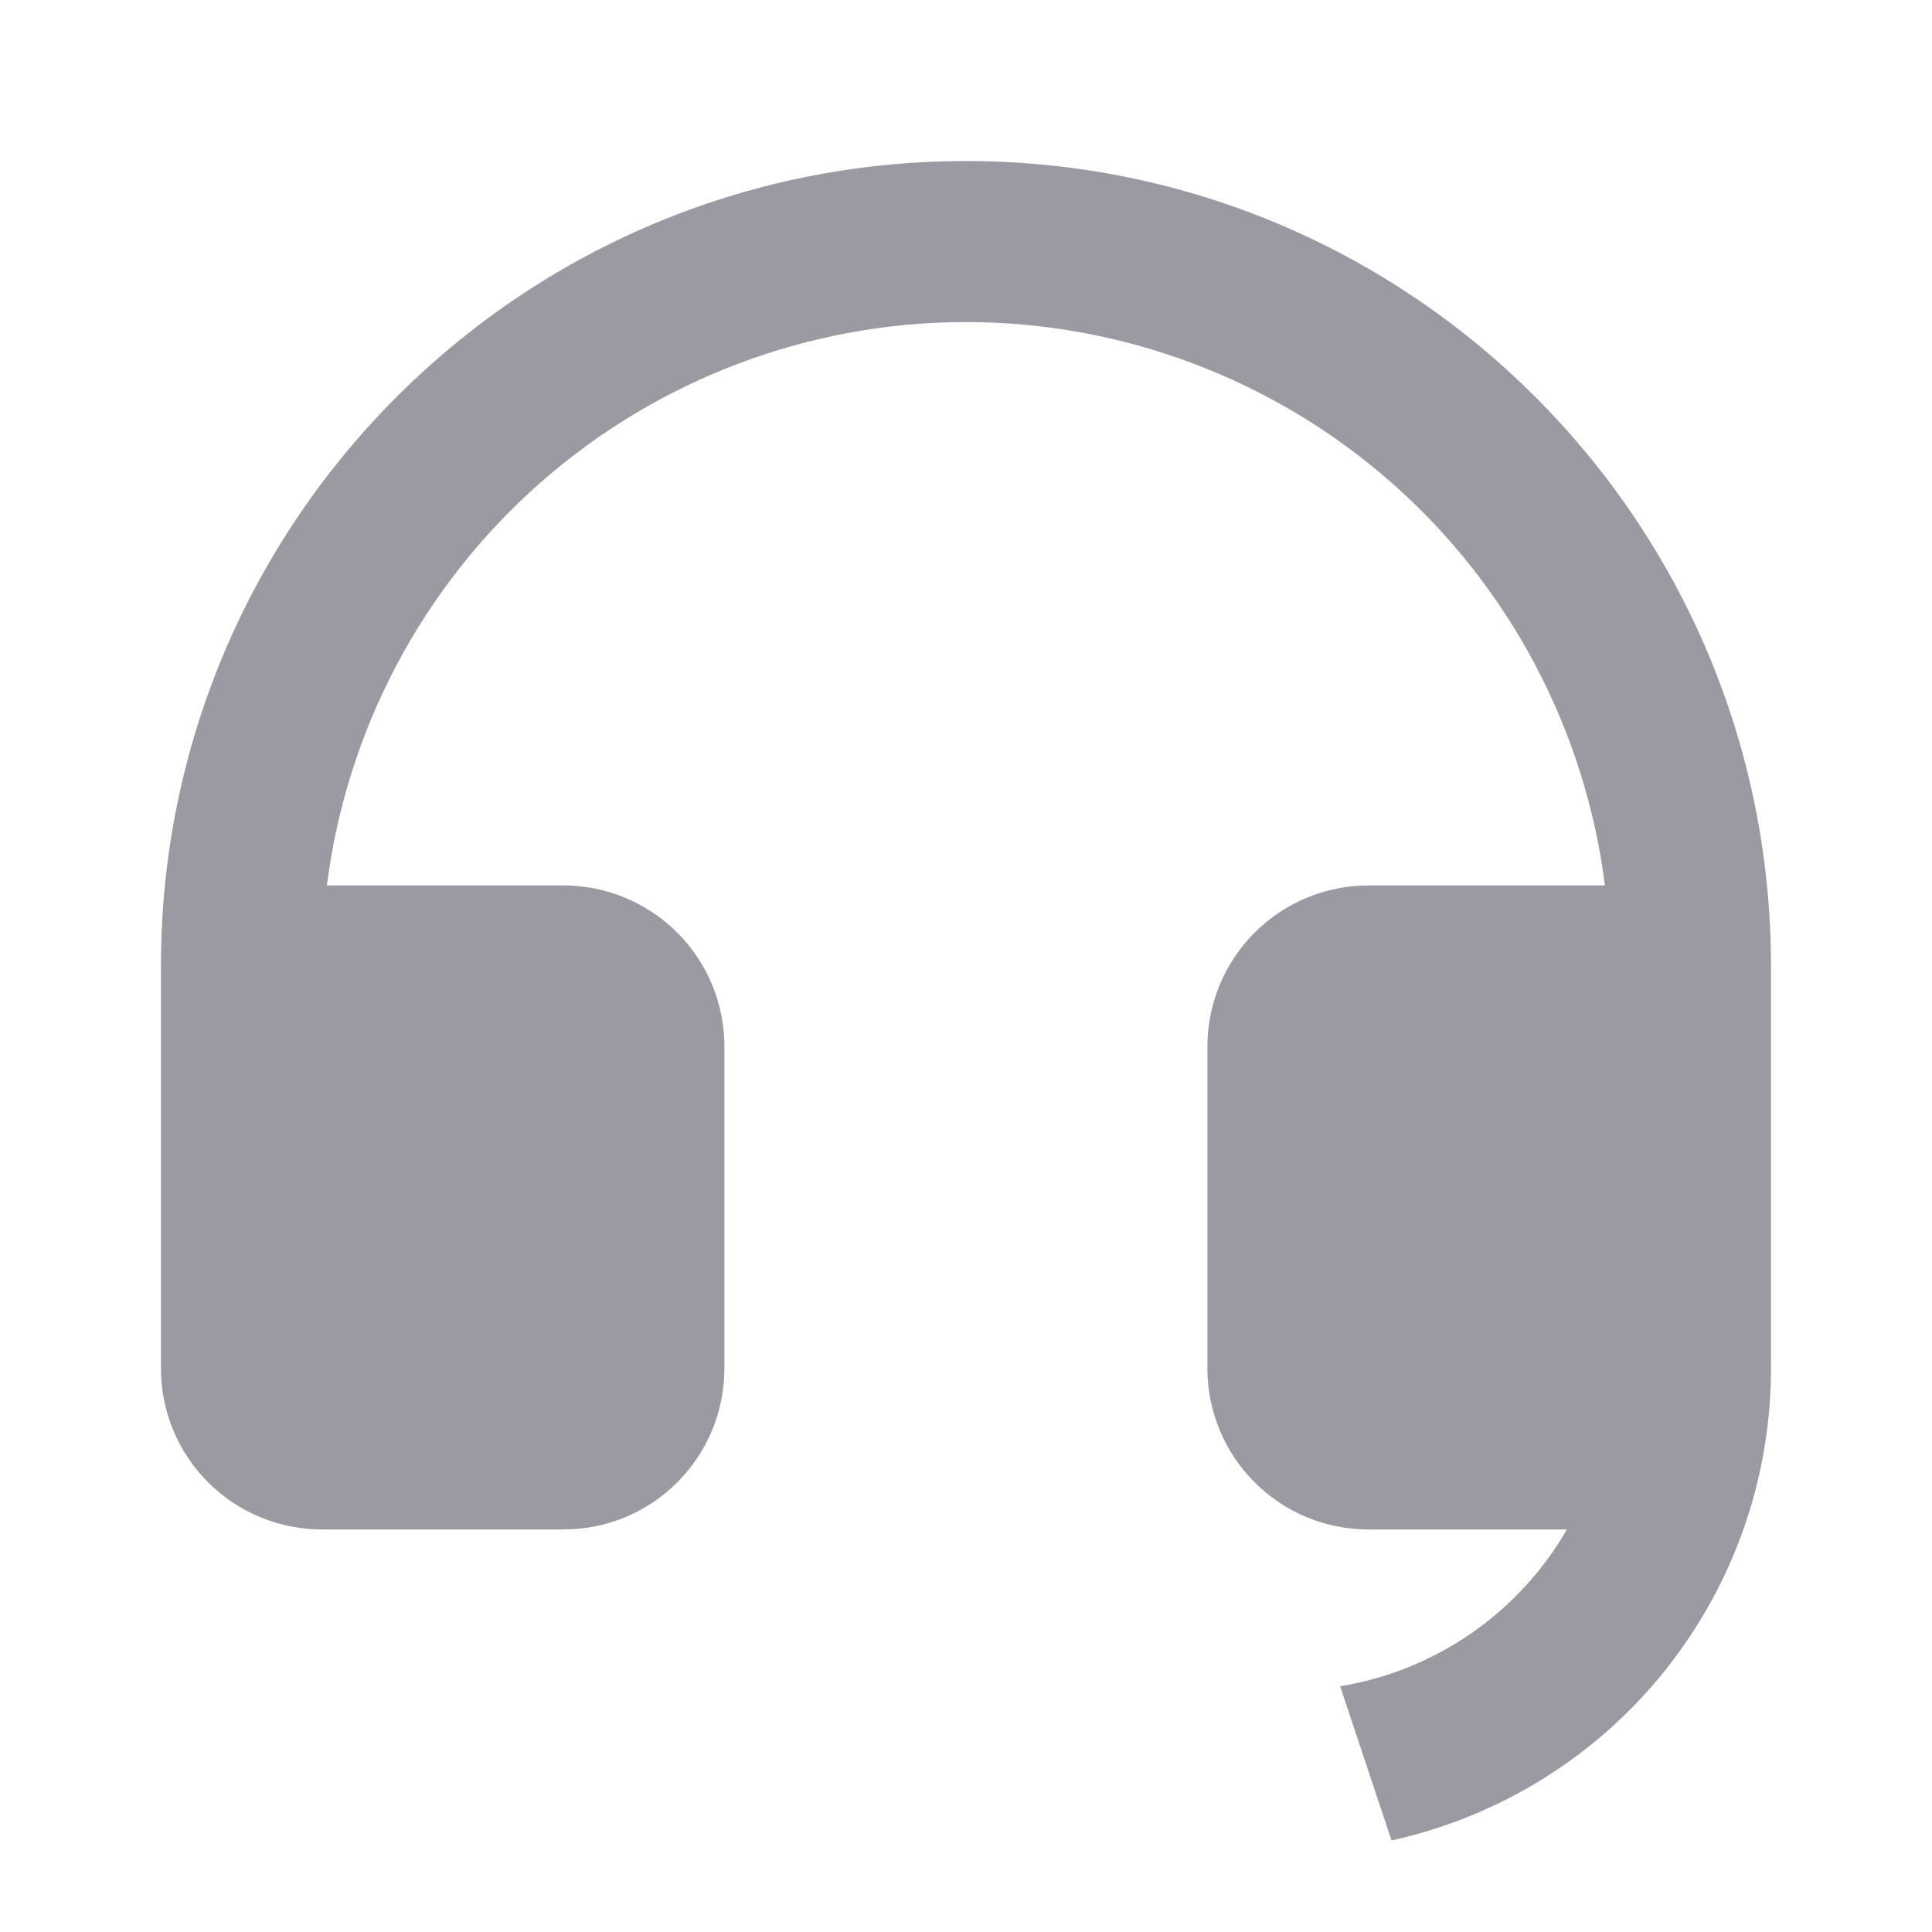 <svg width="20" height="20" viewBox="0 0 20 20" fill="none" xmlns="http://www.w3.org/2000/svg">
<path d="M18.333 14.168C18.333 15.308 17.943 16.413 17.229 17.302C16.515 18.19 15.518 18.807 14.405 19.052L13.873 17.456C14.36 17.377 14.823 17.189 15.229 16.909C15.635 16.628 15.974 16.261 16.22 15.833H14.166C13.724 15.833 13.3 15.658 12.988 15.345C12.675 15.033 12.499 14.608 12.499 14.166V10.833C12.499 10.391 12.675 9.967 12.988 9.655C13.3 9.342 13.724 9.166 14.166 9.166H16.614C16.411 7.556 15.627 6.074 14.409 5C13.191 3.927 11.623 3.334 9.999 3.334C8.376 3.334 6.808 3.927 5.59 5C4.372 6.074 3.588 7.556 3.384 9.166H5.833C6.275 9.166 6.699 9.342 7.011 9.655C7.324 9.967 7.499 10.391 7.499 10.833V14.166C7.499 14.608 7.324 15.033 7.011 15.345C6.699 15.658 6.275 15.833 5.833 15.833H3.333C2.891 15.833 2.467 15.658 2.154 15.345C1.842 15.033 1.666 14.608 1.666 14.166V10C1.666 5.397 5.397 1.667 9.999 1.667C14.602 1.667 18.333 5.397 18.333 10V14.168Z" fill="#9B99A2"/>
</svg>
